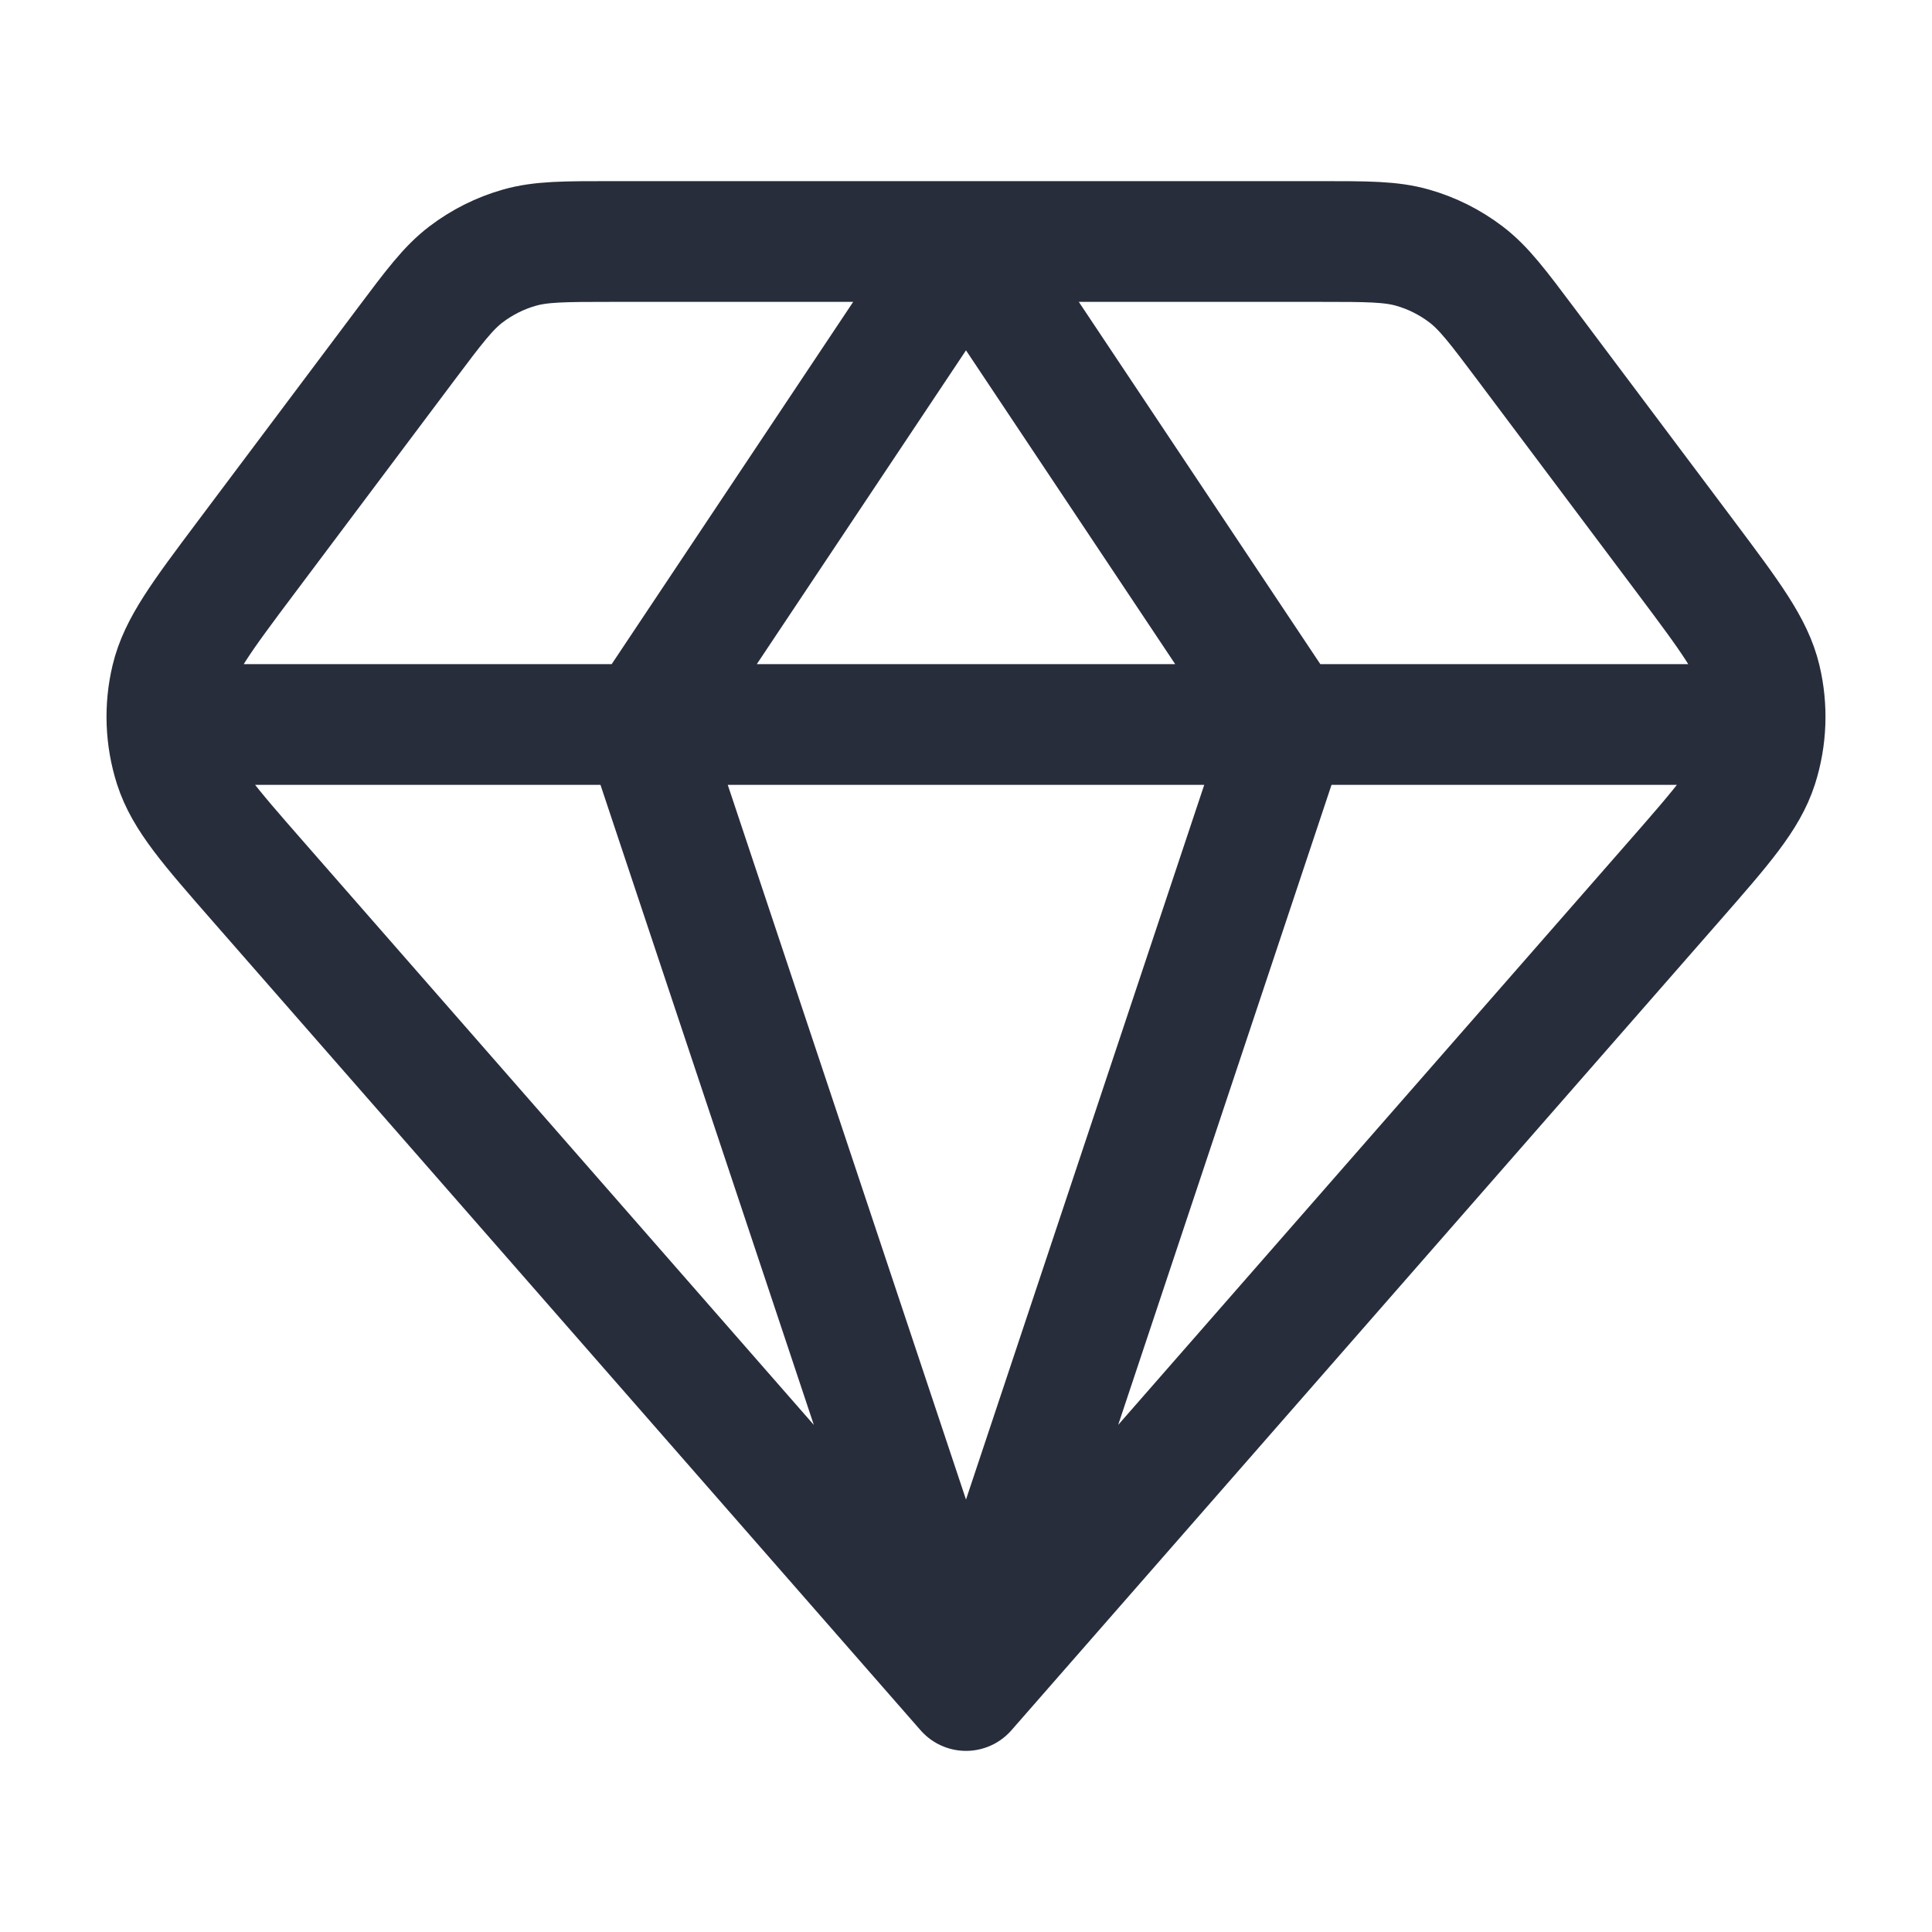<svg width="24" height="24" viewBox="0 0 24 24" fill="none" xmlns="http://www.w3.org/2000/svg">
<g id="sketch">
<path id="Vector" d="M12 21L3.208 10.952C2.599 10.256 2.295 9.908 2.168 9.513C2.057 9.165 2.043 8.793 2.128 8.438C2.224 8.035 2.501 7.665 3.056 6.925L5.04 4.28C5.392 3.811 5.568 3.576 5.791 3.407C5.989 3.257 6.212 3.145 6.451 3.077C6.72 3 7.013 3 7.6 3H12M12 21L20.792 10.952C21.401 10.256 21.705 9.908 21.832 9.513C21.943 9.165 21.957 8.793 21.872 8.438C21.776 8.035 21.498 7.665 20.944 6.925L18.96 4.28C18.608 3.811 18.432 3.576 18.209 3.407C18.011 3.257 17.788 3.145 17.549 3.077C17.28 3 16.987 3 16.4 3H12M12 21L8 9M12 21L16 9M12 3L8 9M12 3L16 9M8 9H16M8 9H2.5M16 9H21.5" stroke="#282D3C" stroke-width="1.5" stroke-linecap="round" stroke-linejoin="round"/>
</g>
</svg>
